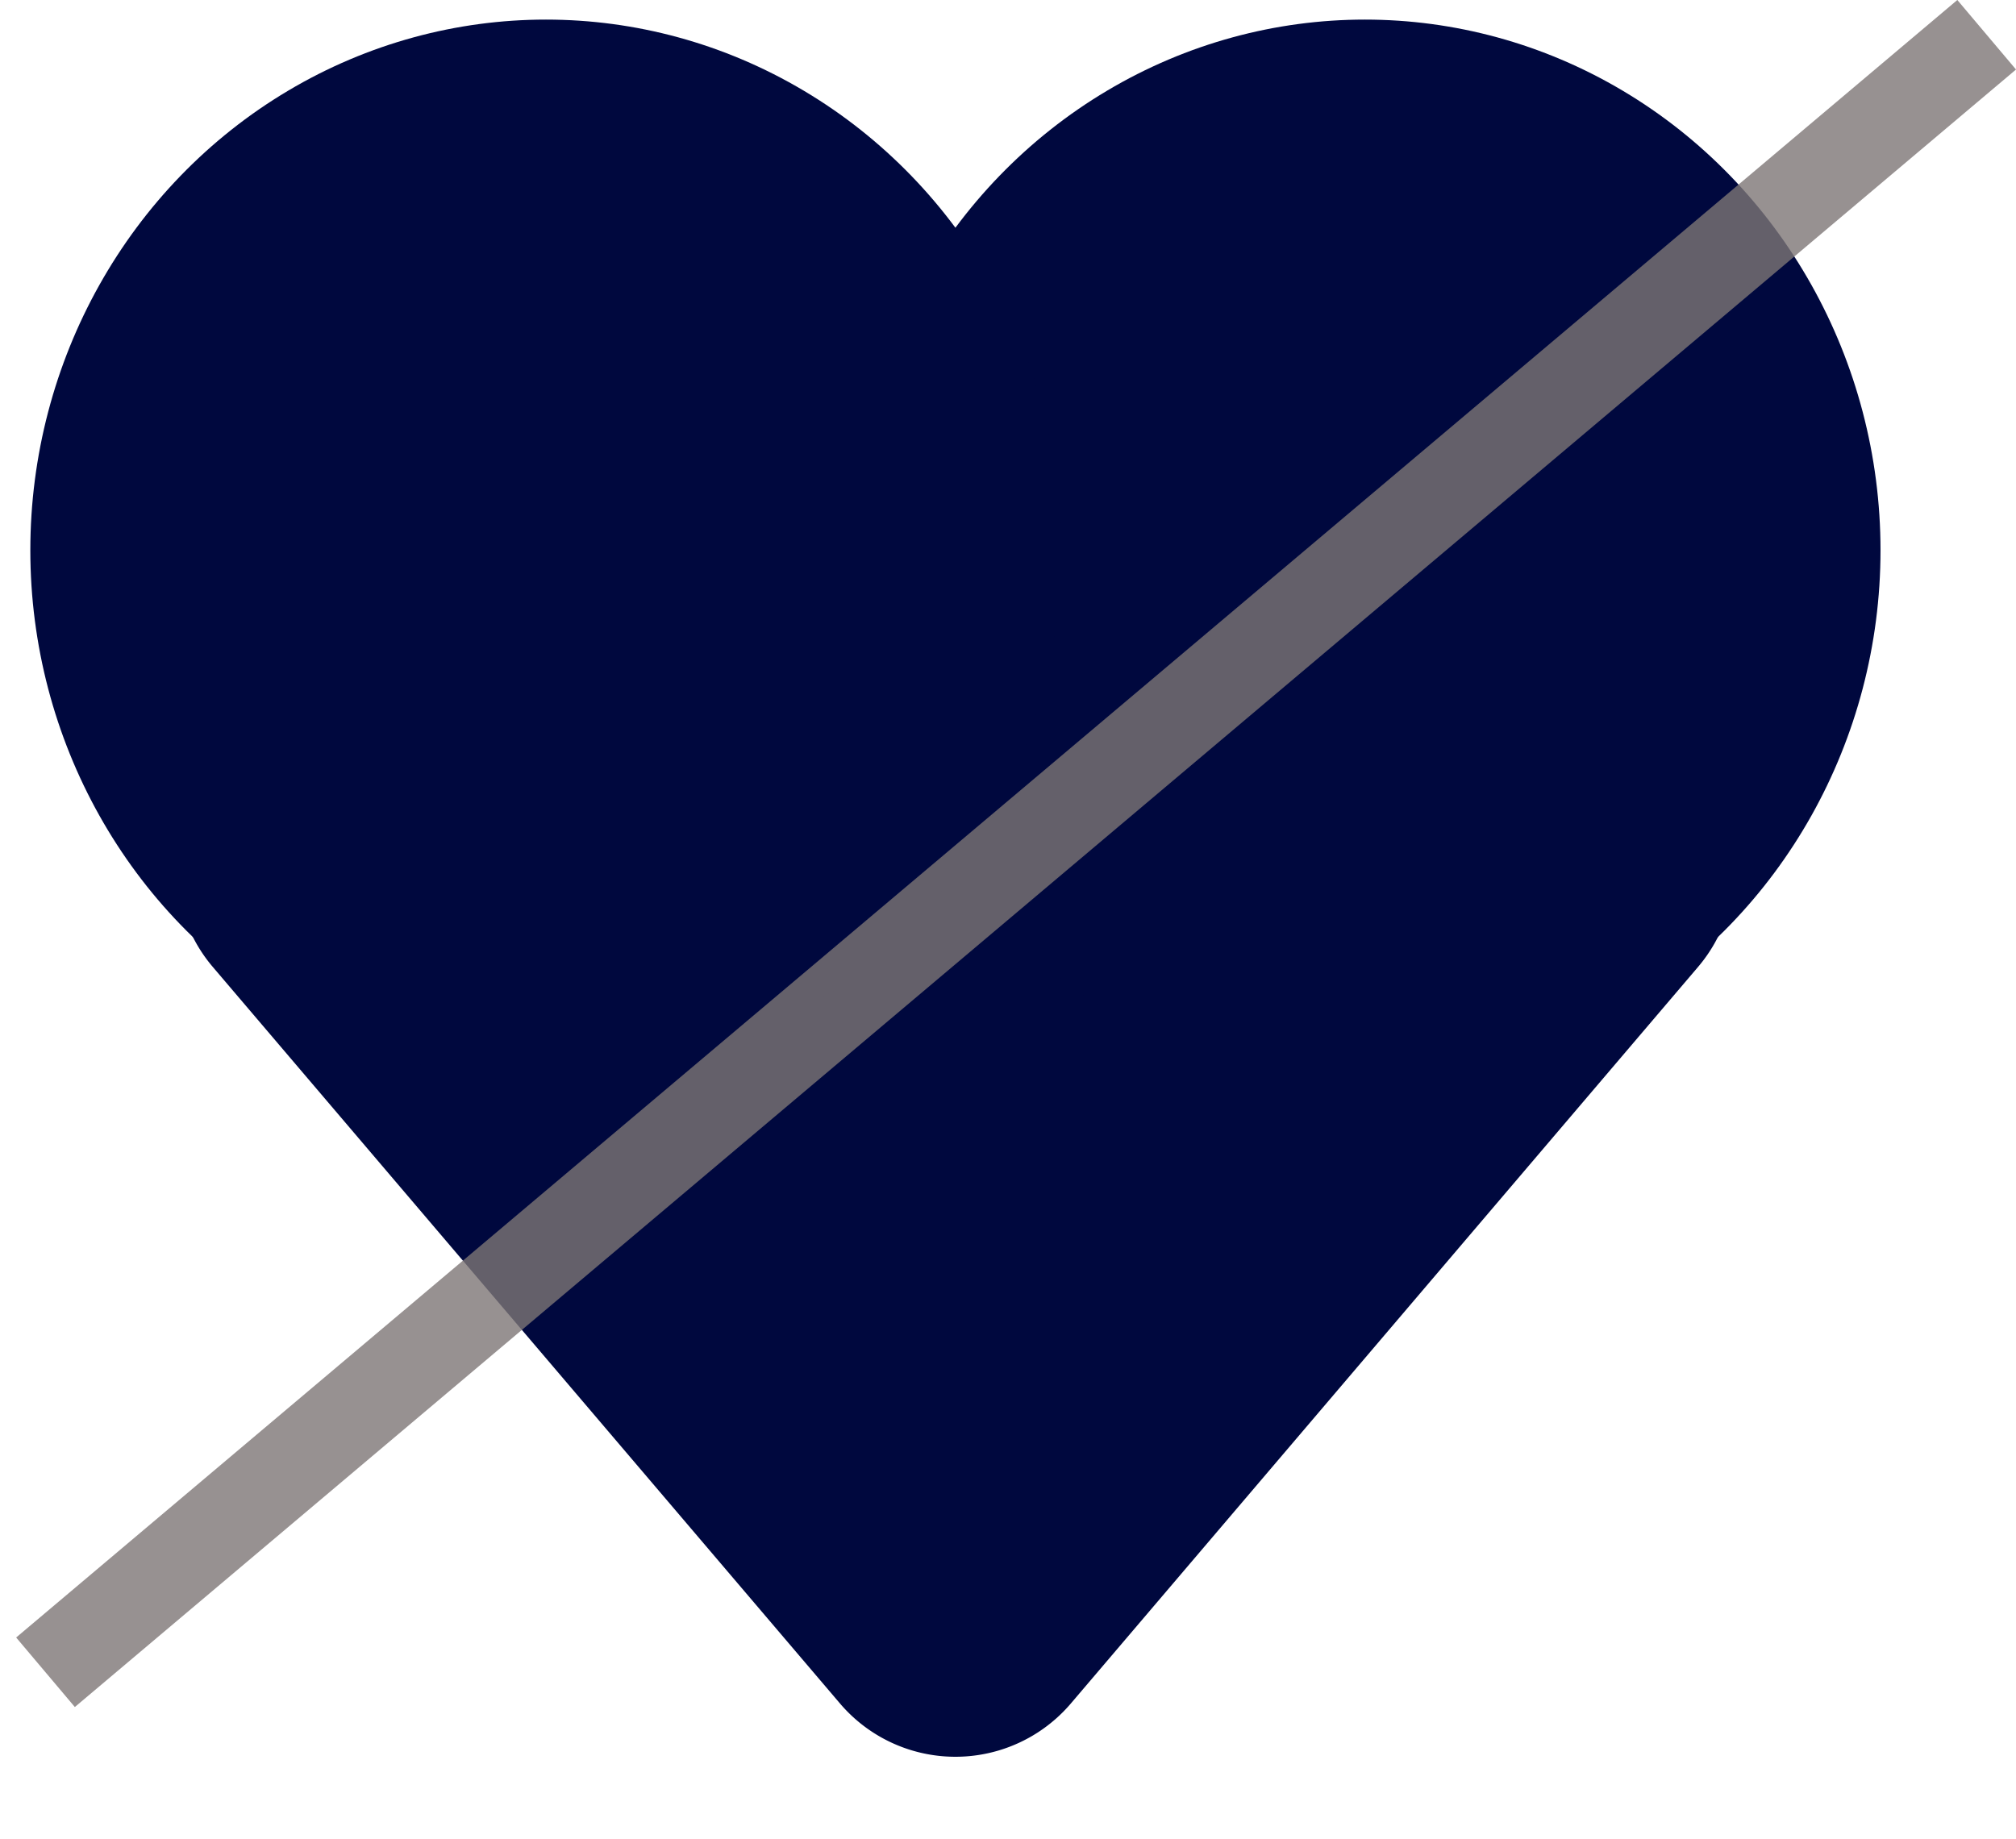 <svg xmlns="http://www.w3.org/2000/svg" width="66.467" height="60.646" viewBox="0 0 66.467 60.646">
  <g id="Component_5_1" data-name="Component 5 – 1" transform="translate(0 0.646)">
    <path id="Polygon_2" data-name="Polygon 2" d="M27.693,4.472a5,5,0,0,1,7.614,0L55.984,28.759A5,5,0,0,1,52.177,37H10.823a5,5,0,0,1-3.807-8.241Z" transform="translate(63 60) rotate(180)" fill="#00083e"/>
    <ellipse id="Ellipse_12" data-name="Ellipse 12" cx="17" cy="17.5" rx="17" ry="17.5" transform="translate(28)" fill="#00083e"/>
    <ellipse id="Ellipse_13" data-name="Ellipse 13" cx="17" cy="17.5" rx="17" ry="17.5" transform="translate(1)" fill="#00083e"/>
    <line id="Line_13" data-name="Line 13" x1="64" y2="54" transform="translate(1.5 0.5)" fill="none" stroke="#7d7676" stroke-width="3" opacity="0.8"/>
  </g>
</svg>
